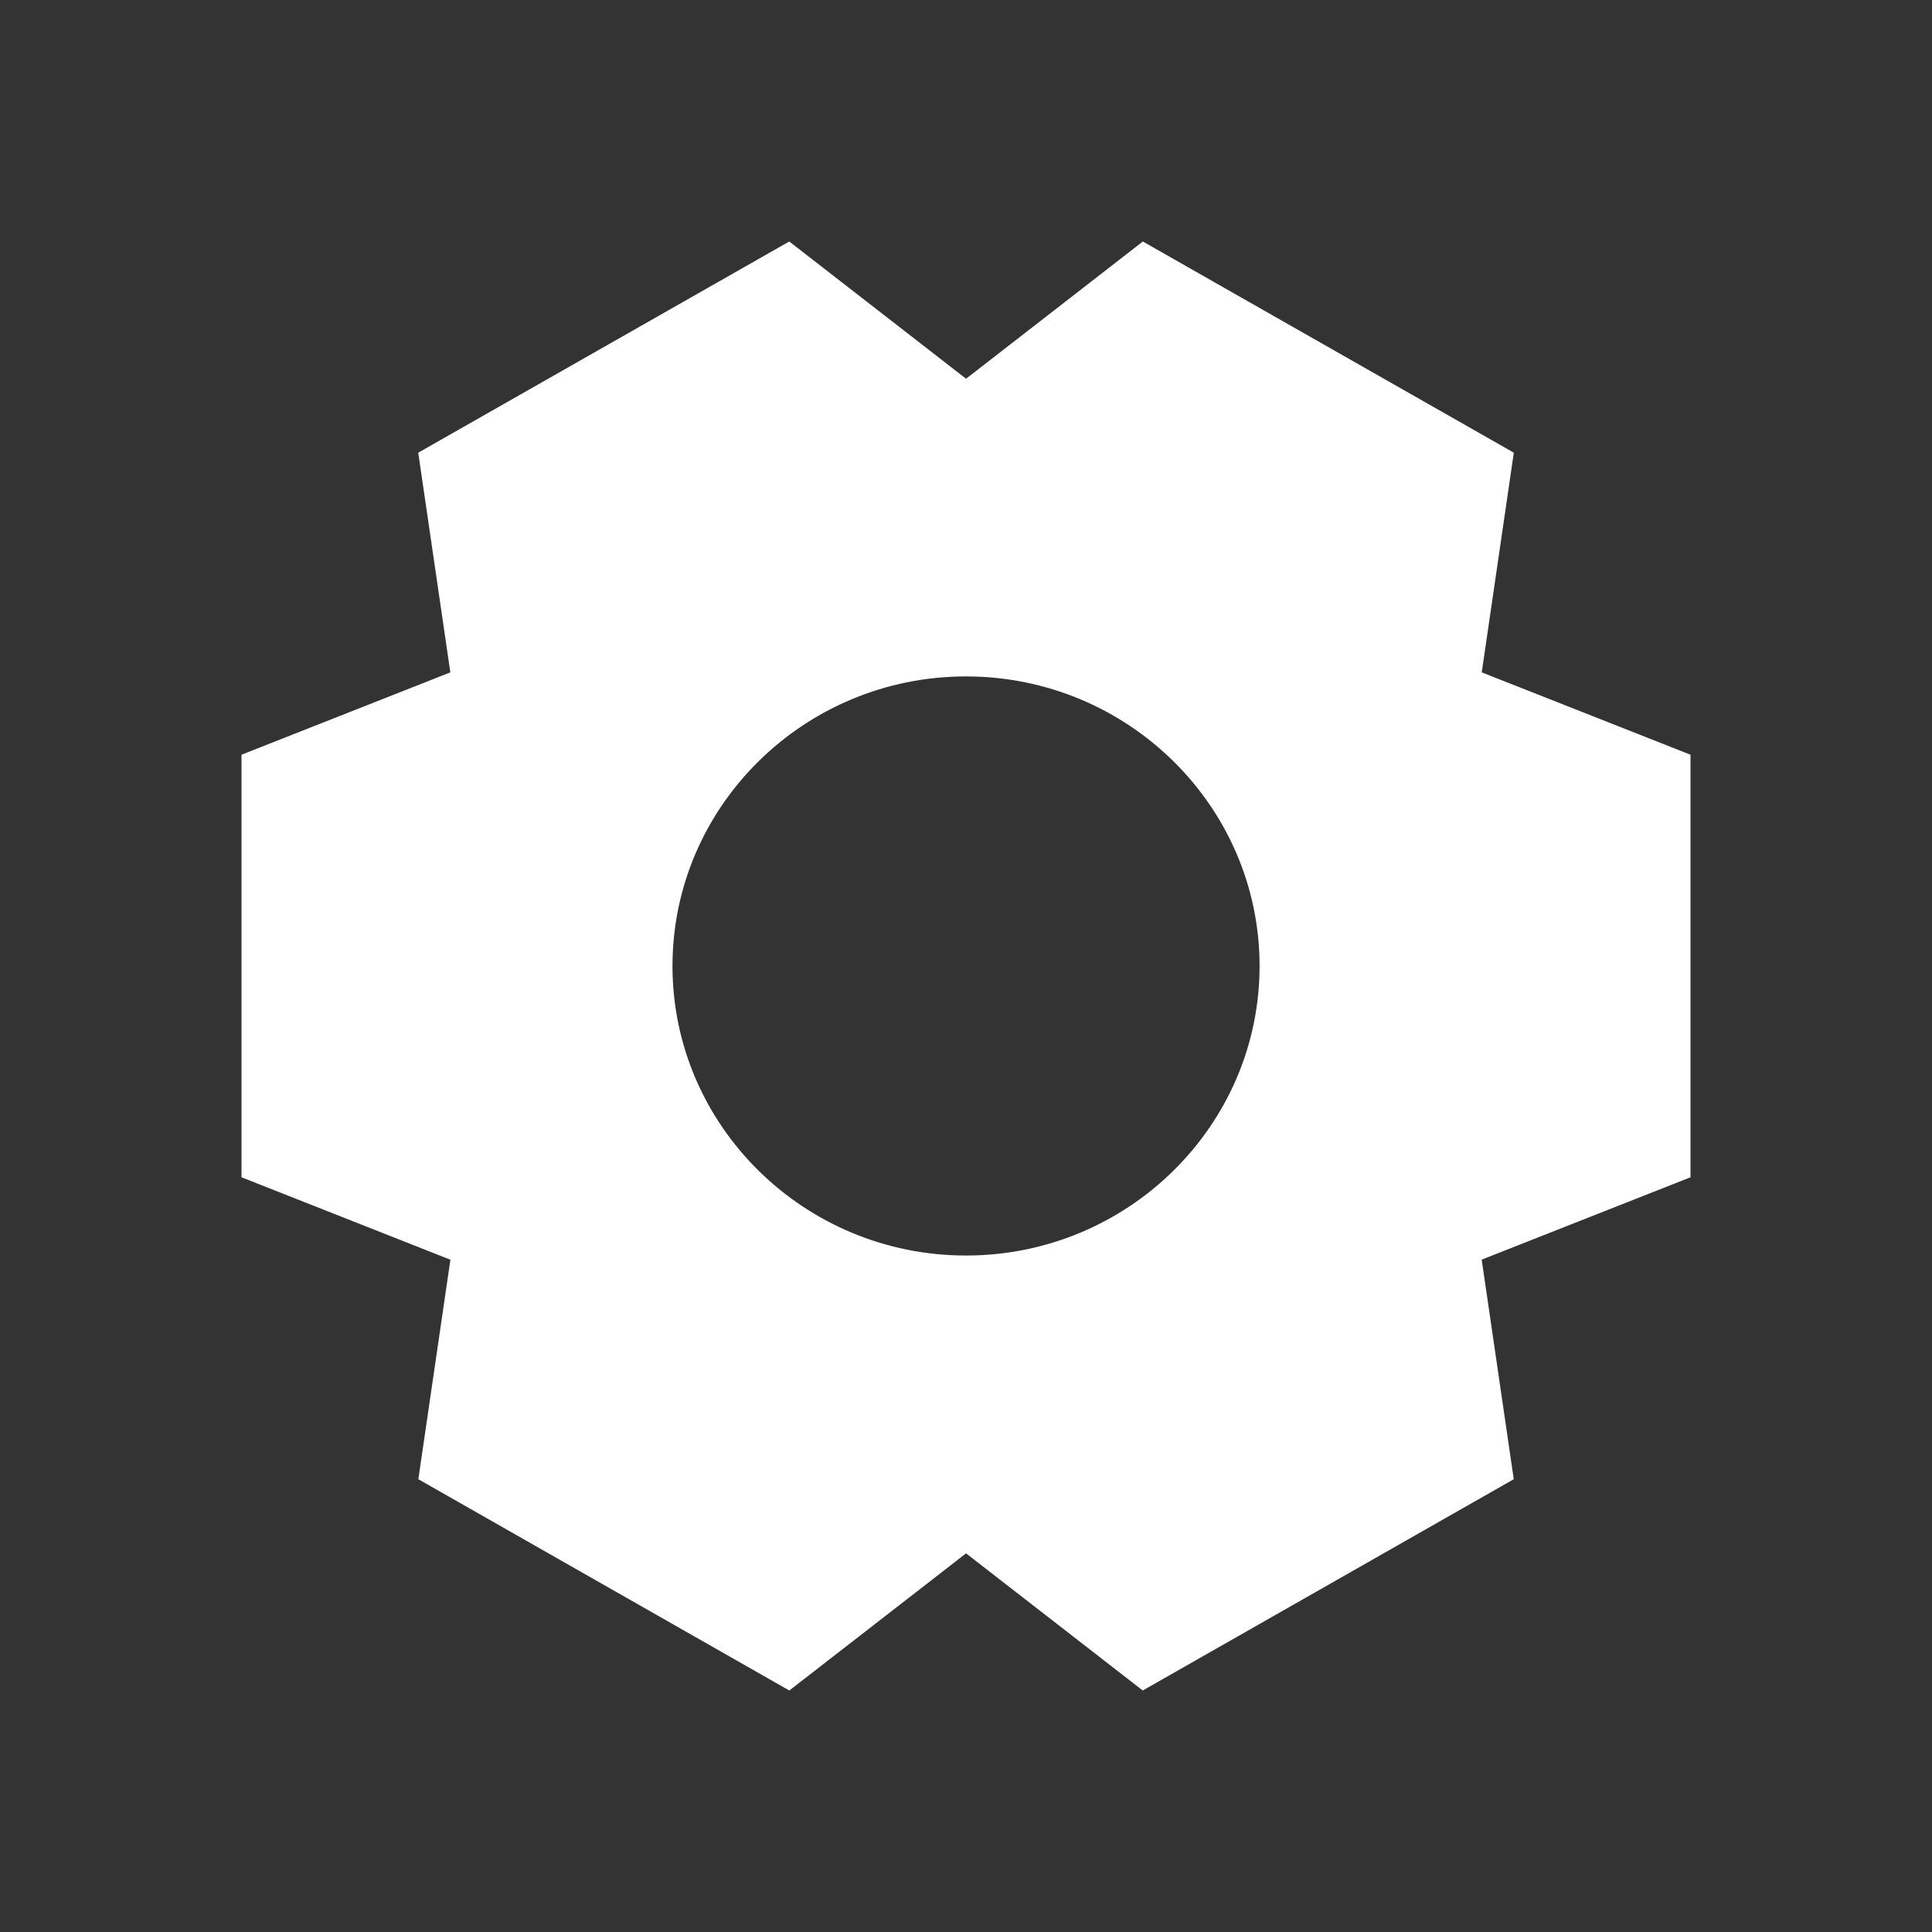 <svg width="64" height="64" viewBox="0 0 64 64" fill="none" xmlns="http://www.w3.org/2000/svg">
<rect x="0" y="0" width="64" height="64" fill="#333333" stroke="none"/>
<path fill-rule="evenodd" clip-rule="evenodd" d="M32 41.591C26.638 41.591 22.277 37.289 22.277 32C22.277 26.711 26.638 22.407 32 22.407C37.362 22.407 41.725 26.711 41.725 32C41.725 37.289 37.362 41.591 32 41.591ZM56 25.001L49.085 22.273L50.147 14.996L37.858 8L32.002 12.546L26.145 8L13.855 14.996L14.918 22.273L8 25.001V38.999L14.92 41.73L13.858 49.001L26.147 56L32.002 51.457L37.855 56L50.145 49.001L49.083 41.727L56 38.999V25.001Z" fill="white"/>
</svg>
